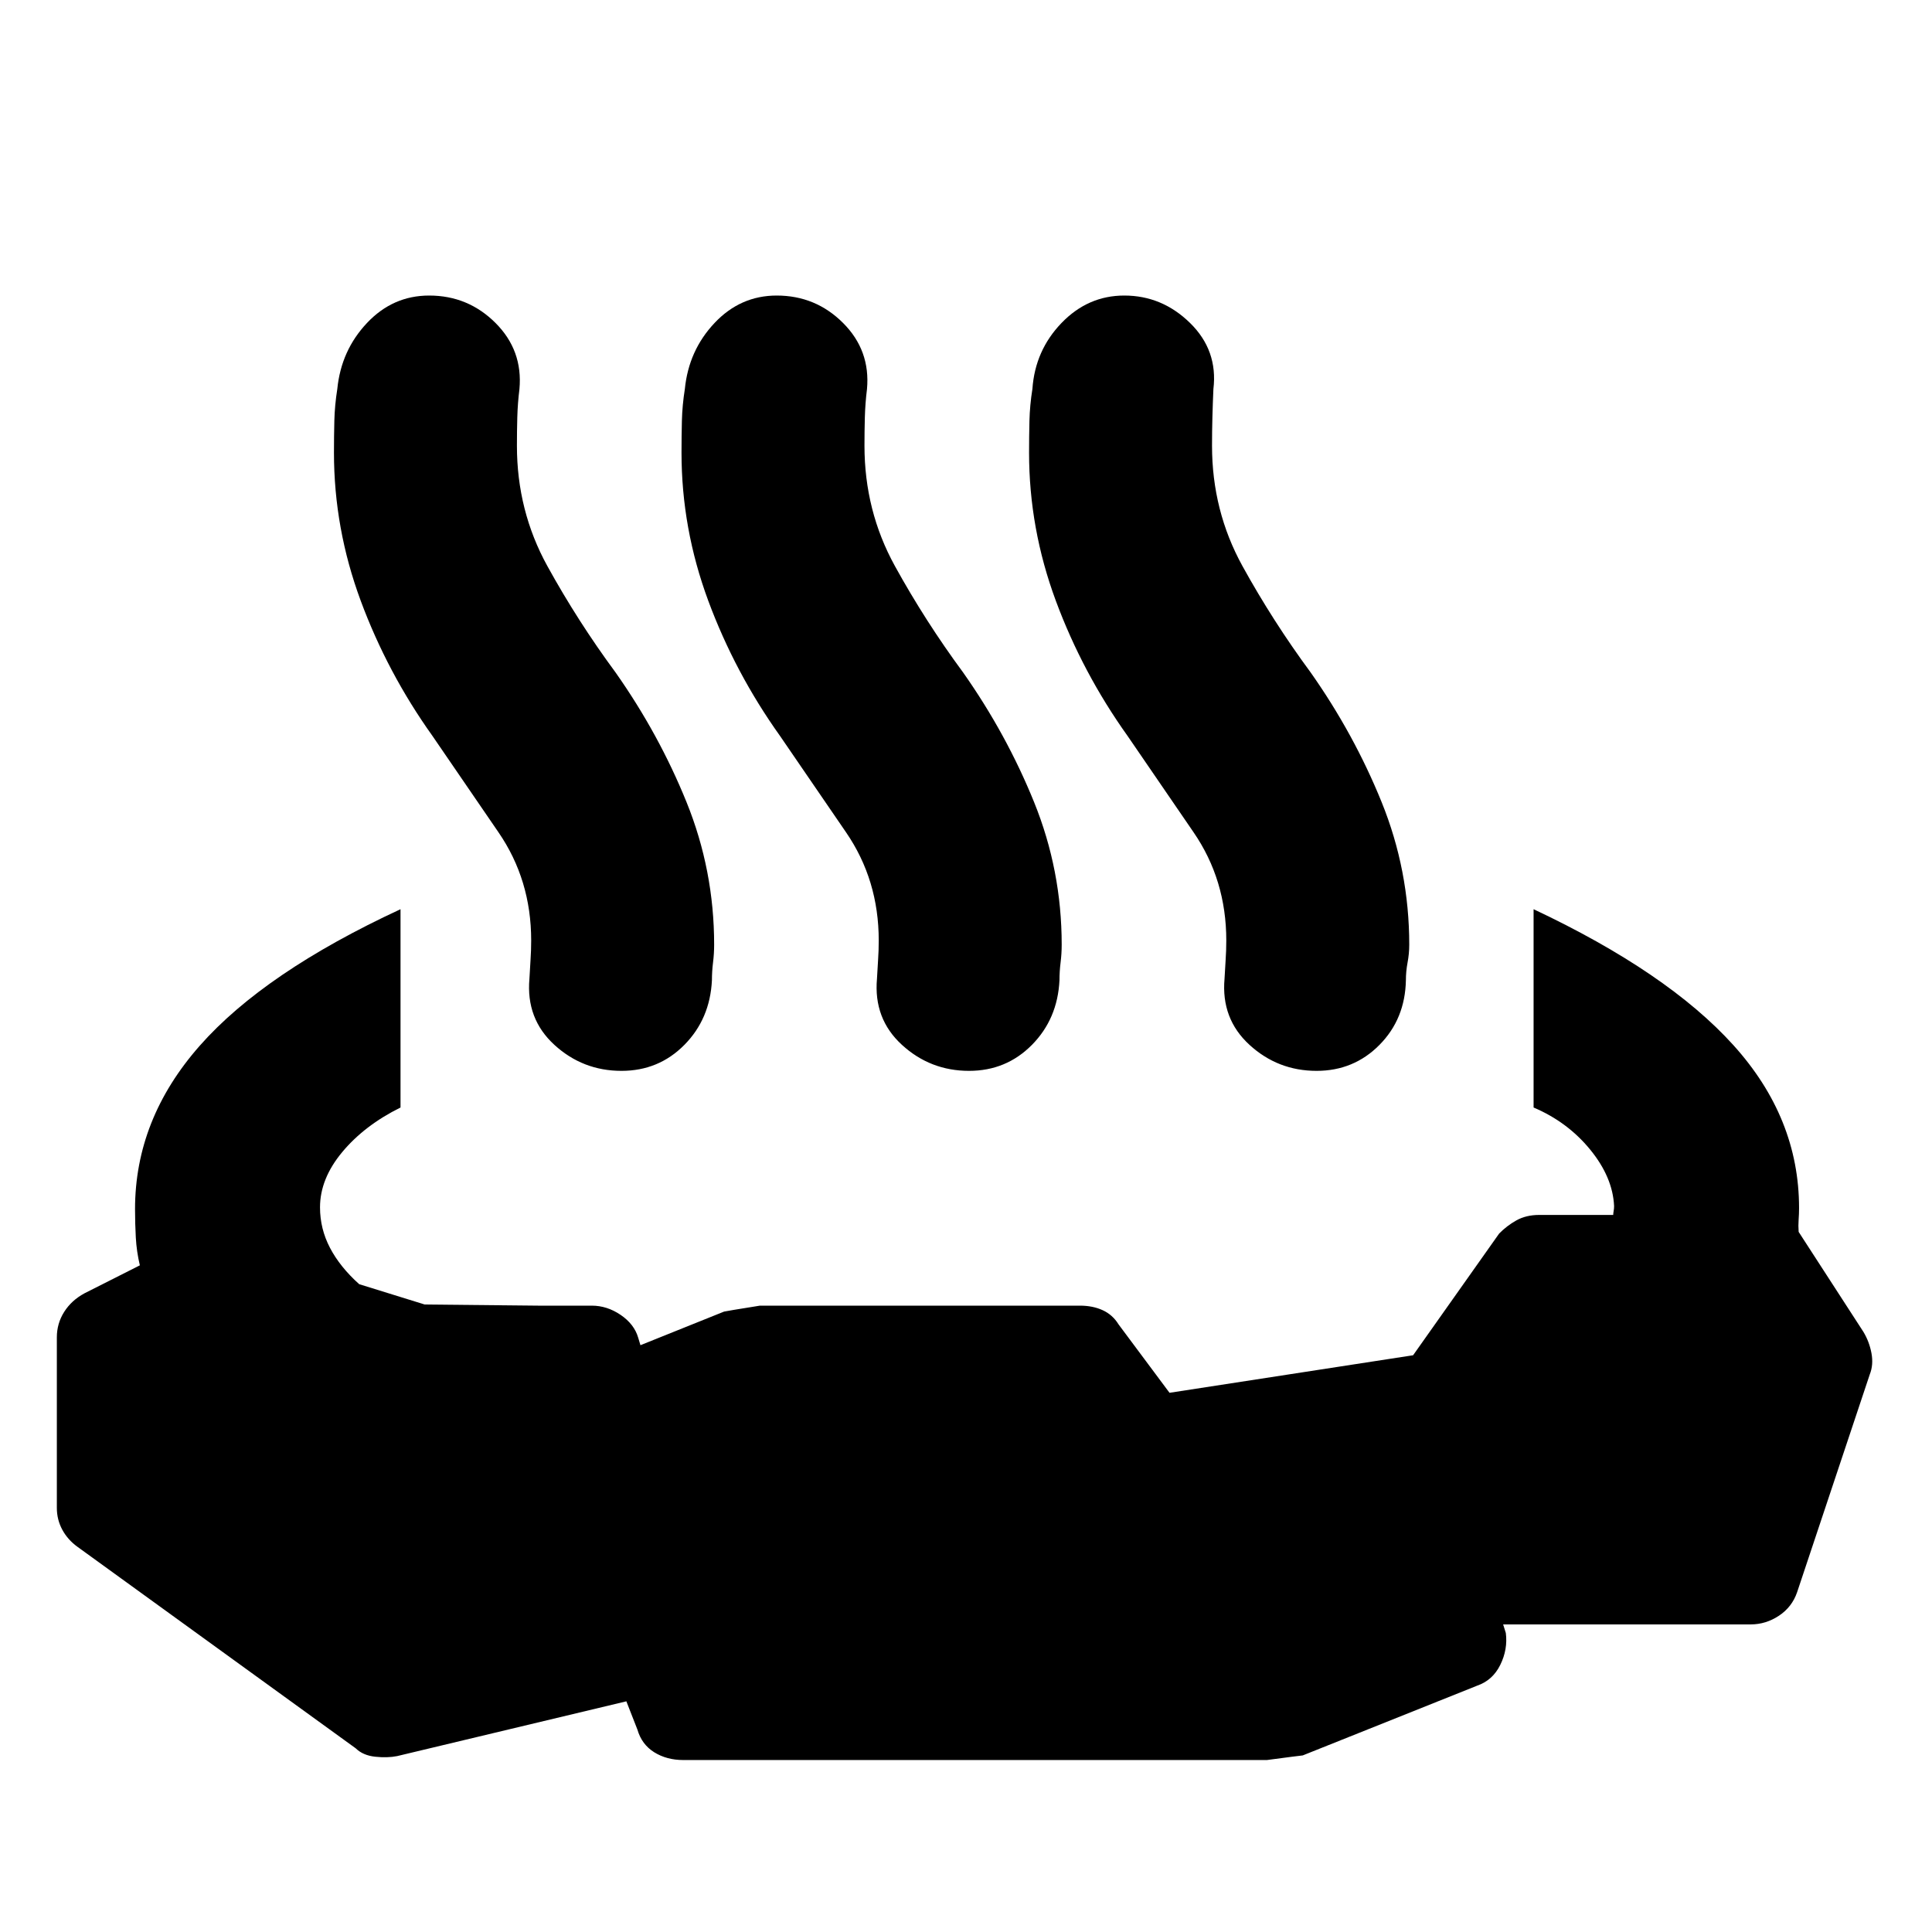 <svg xmlns="http://www.w3.org/2000/svg" height="40" viewBox="0 96 960 960" width="40"><path d="M199.014 547.782v98.536q-17.913 8.87-28.957 22.138-11.043 13.268-11.043 27.471 0 10.662 4.971 20.143t14.493 18.031l32.565 10.101 56.391.566h26.624q7.598 0 14.357 4.608 6.759 4.609 8.715 11.363l1.102 3.681 41.551-16.696q.55-.188 17.815-2.956h158.999q6.374 0 11.316 2.261 4.942 2.26 7.899 7.057l25.319 33.986L702.16 769.42l42.739-60.45q3.757-3.855 8.583-6.565 4.826-2.71 11.388-2.71h36.725q0-.768.217-1.935.218-1.166.218-2.5-.667-14.319-11.899-28.051-11.232-13.731-28.101-20.891v-98.536q66.565 31.363 99.238 67.5 32.674 36.138 32.674 80.978 0 2.87-.217 5.834-.218 2.963.014 6.021l32.16 49.653q2.957 4.898 4.022 10.63 1.065 5.732-.834 10.529L893 887.087q-2.521 7.42-9.036 11.746-6.514 4.326-14.021 4.326H746.899l1.333 4.247q1.044 8.13-2.739 15.833-3.782 7.703-11.536 10.369l-86.638 34.653q-1.217.087-17.793 2.289H339.522q-8.26 0-14.464-3.876-6.203-3.877-8.348-11.297l-5.478-14-113.899 27.217q-4.797.956-10.884.312-6.087-.645-9.695-4.177L38.564 864.652q-4.898-3.522-7.608-8.536-2.71-5.015-2.71-10.87v-84.739q0-6.879 3.642-12.634 3.643-5.754 10.097-9.236l27.508-13.898q-1.624-6.856-2.008-13.817-.384-6.961-.384-14.094 0-44.741 32.152-81.212 32.152-36.471 99.761-67.834Zm15.928-86.028q-22.435-31.421-35.717-67.276-13.283-35.855-13.283-73.538 0-8.042.189-15.824.188-7.783 1.478-15.884 1.898-19.116 14.746-32.747 12.848-13.63 30.893-13.63 19.346 0 32.976 13.63 13.631 13.631 11.882 32.845-.874 7.003-1.063 14.001-.188 6.999-.188 14.145 0 32.336 15.116 59.77 15.116 27.435 33.884 52.87 21.565 30.609 35.282 64.462 13.718 33.854 13.718 70.855 0 4.408-.551 8.834-.551 4.426-.551 8.835-.956 19.217-13.708 32.108-12.751 12.891-31.224 12.891-19.241 0-33.372-12.942-14.13-12.941-12.381-32.81.207-4.349.541-9.196.333-4.846.333-9.863 0-30.098-16.282-53.778-16.283-23.681-32.718-47.758Zm172.696 0q-22.435-31.421-35.717-67.276-13.283-35.855-13.283-73.538 0-8.042.188-15.824.189-7.783 1.479-15.884 1.898-19.116 14.746-32.747 12.848-13.63 30.893-13.63 19.346 0 32.976 13.63 13.631 13.631 11.882 32.845-.875 7.003-1.063 14.001-.188 6.999-.188 14.145 0 32.336 15.116 59.77 15.116 27.435 33.884 52.87 21.565 30.609 35.282 64.462 13.718 33.854 13.718 70.855 0 4.408-.551 8.834-.551 4.426-.551 8.835-.956 19.217-13.708 32.108-12.751 12.891-31.224 12.891-19.241 0-33.372-12.942-14.13-12.941-12.381-32.81.207-4.349.541-9.196.333-4.846.333-9.863 0-30.098-16.283-53.778-16.282-23.681-32.717-47.758Zm172.696 0q-22.435-31.421-35.718-67.276-13.282-35.855-13.282-73.538 0-8.042.188-15.824.189-7.783 1.478-15.884 1.334-19.116 14.464-32.747 13.131-13.63 31.176-13.63 18.78 0 32.693 13.63 13.913 13.631 11.599 32.845-.309 7.003-.497 14.001-.189 6.999-.189 14.145 0 32.336 15.116 59.77 15.116 27.435 33.884 52.87 21.566 30.609 35.283 64.462 13.717 33.854 13.717 70.855 0 4.408-.833 8.834-.833 4.426-.833 8.835-.391 19.217-13.143 32.108-12.751 12.891-31.225 12.891-19.241 0-33.371-12.942-14.13-12.941-12.382-32.81.208-4.349.541-9.196.334-4.846.334-9.863 0-30.098-16.283-53.778-16.282-23.681-32.717-47.758Z"/></svg>